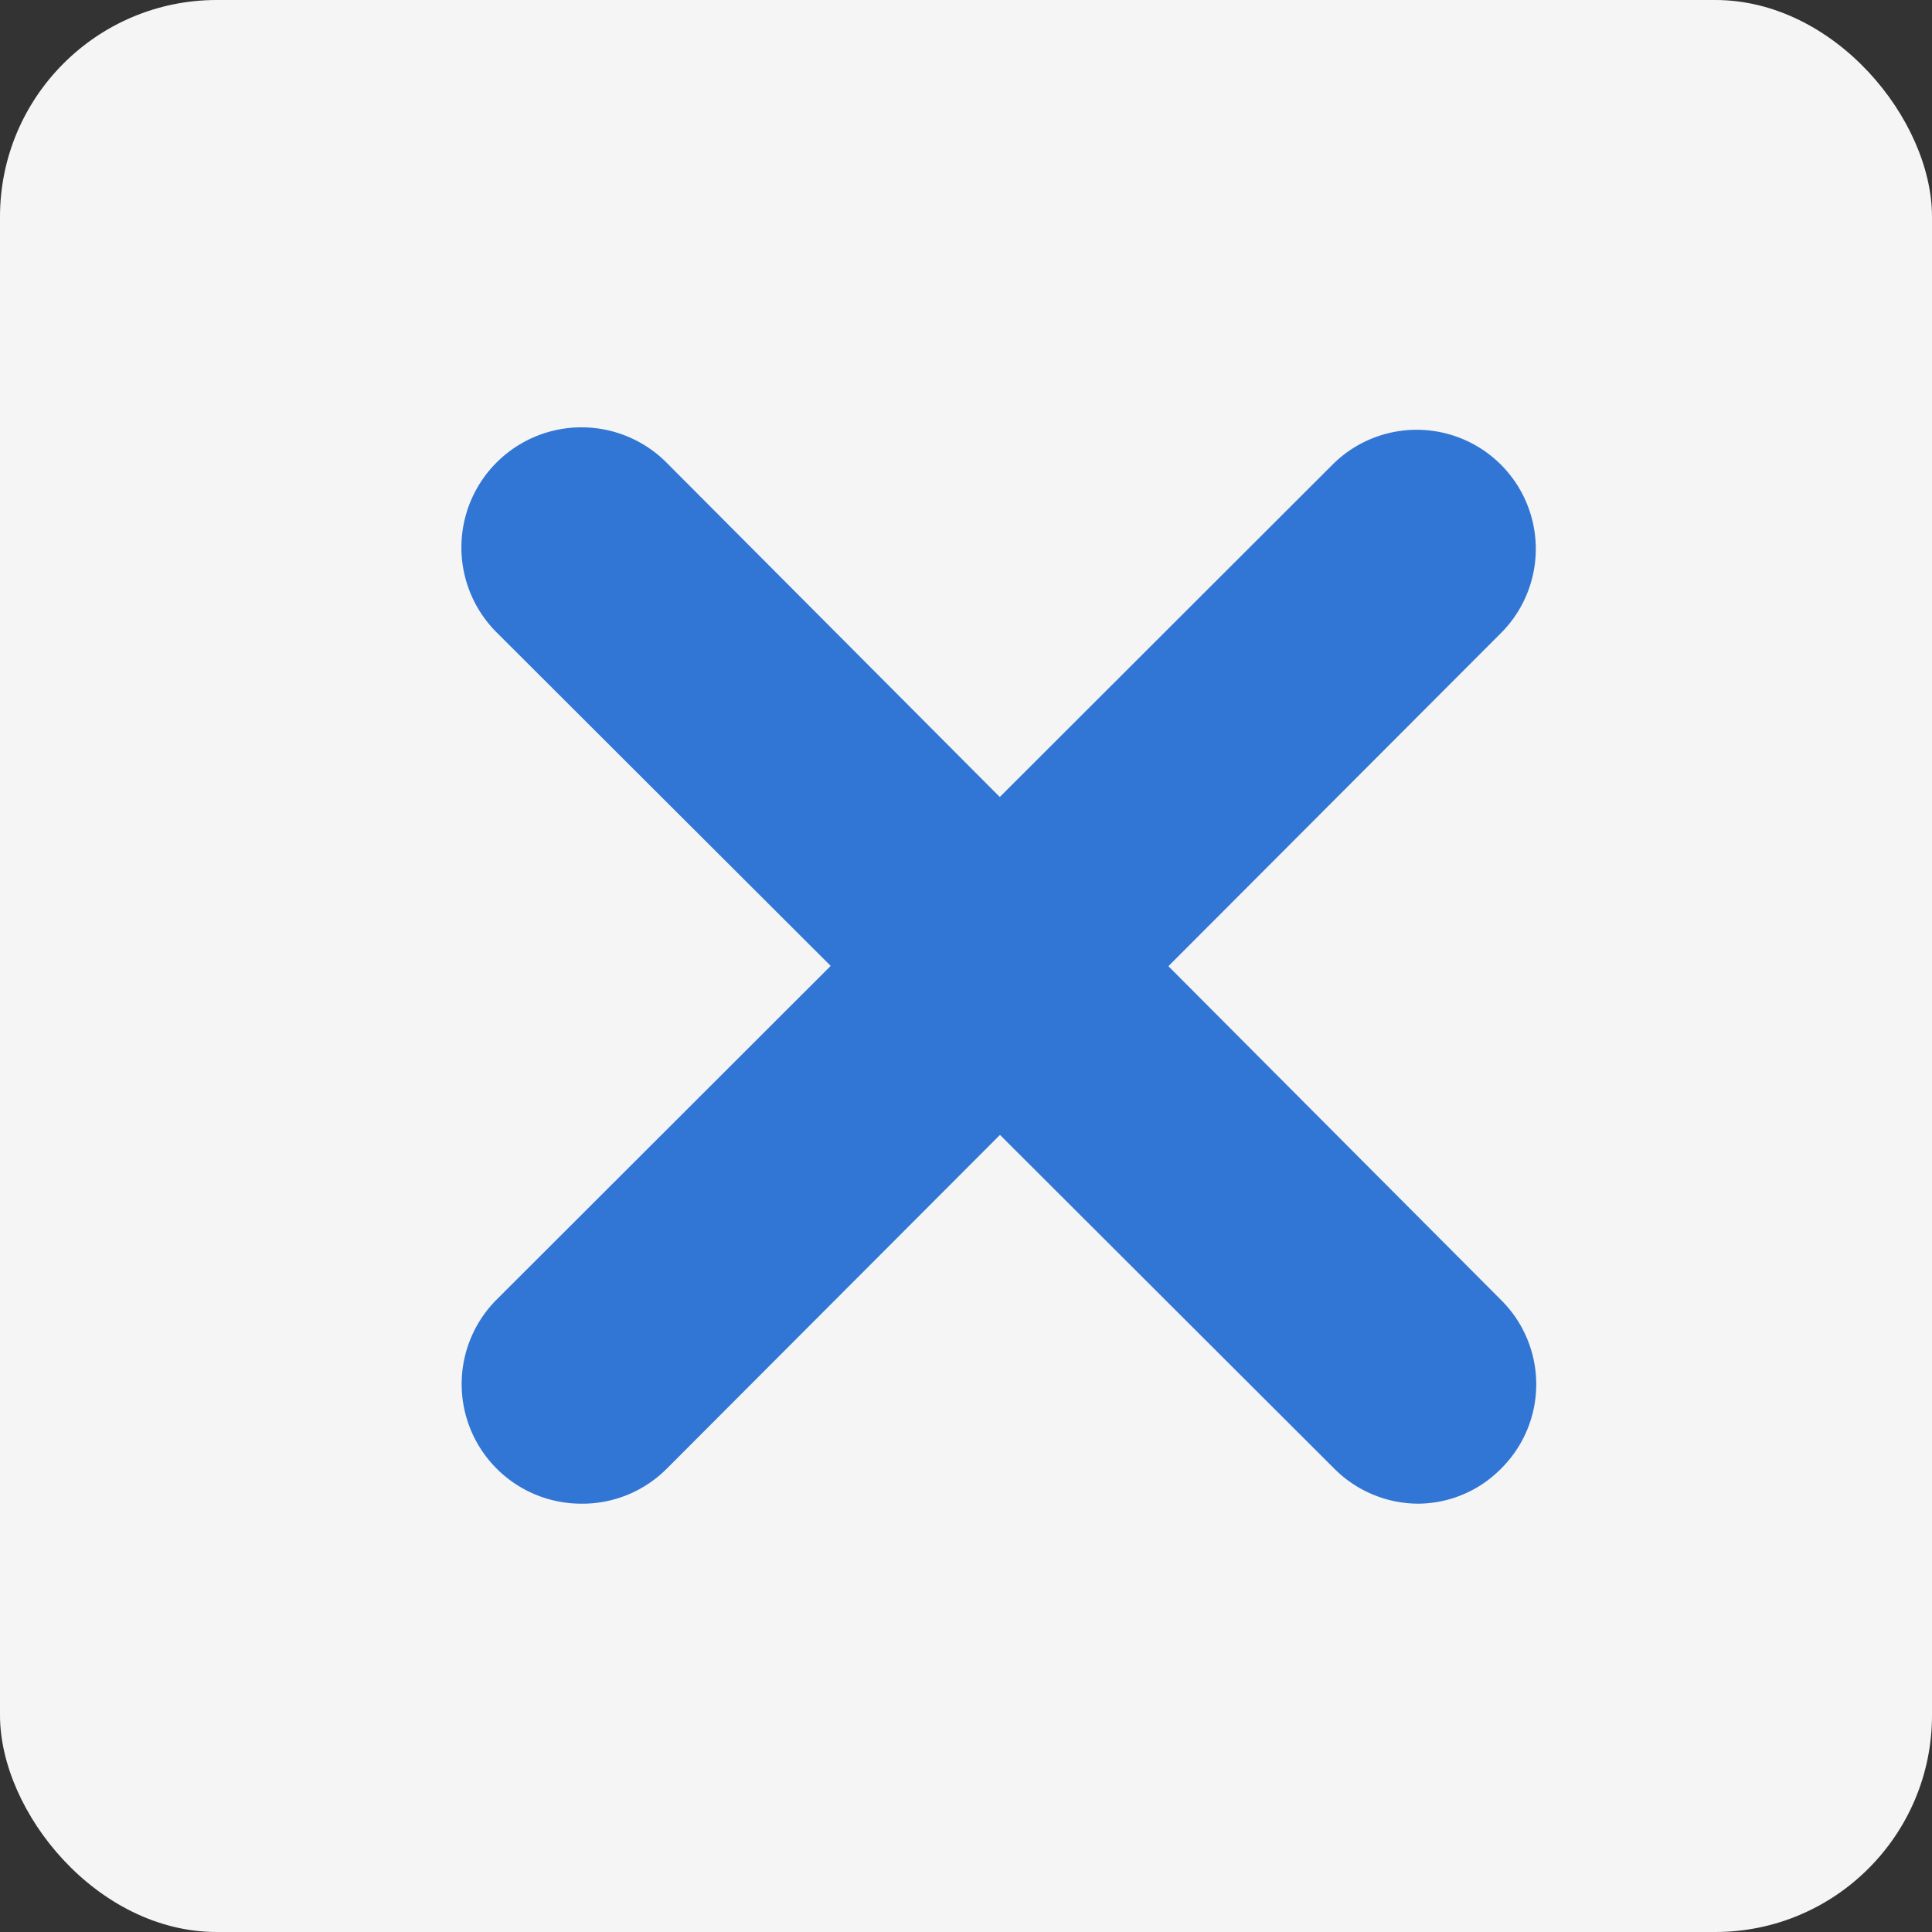 <svg id="レイヤー_1" data-name="レイヤー 1" xmlns="http://www.w3.org/2000/svg" width="40.55" height="40.55" viewBox="0 0 40.55 40.55"><rect x="0" y="0" width="40.55" height="40.55" fill="#333333" stroke="none"/><defs><style>.cls-1{fill:#f5f5f5;}.cls-2{fill:#3176d5;}</style></defs><rect class="cls-1" width="40.55" height="40.55" rx="4.55"/><path class="cls-2" d="M29.75,31.56A2.5,2.5,0,0,1,28,30.82L10.41,13.26A2.5,2.5,0,0,1,14,9.72L31.51,27.29a2.49,2.49,0,0,1,0,3.53A2.46,2.46,0,0,1,29.75,31.56Z"/><path class="cls-2" d="M12.18,31.56a2.51,2.51,0,0,1-1.77-4.27L28,9.72a2.5,2.5,0,0,1,3.53,3.54L14,30.82A2.5,2.5,0,0,1,12.18,31.56Z"/></svg>